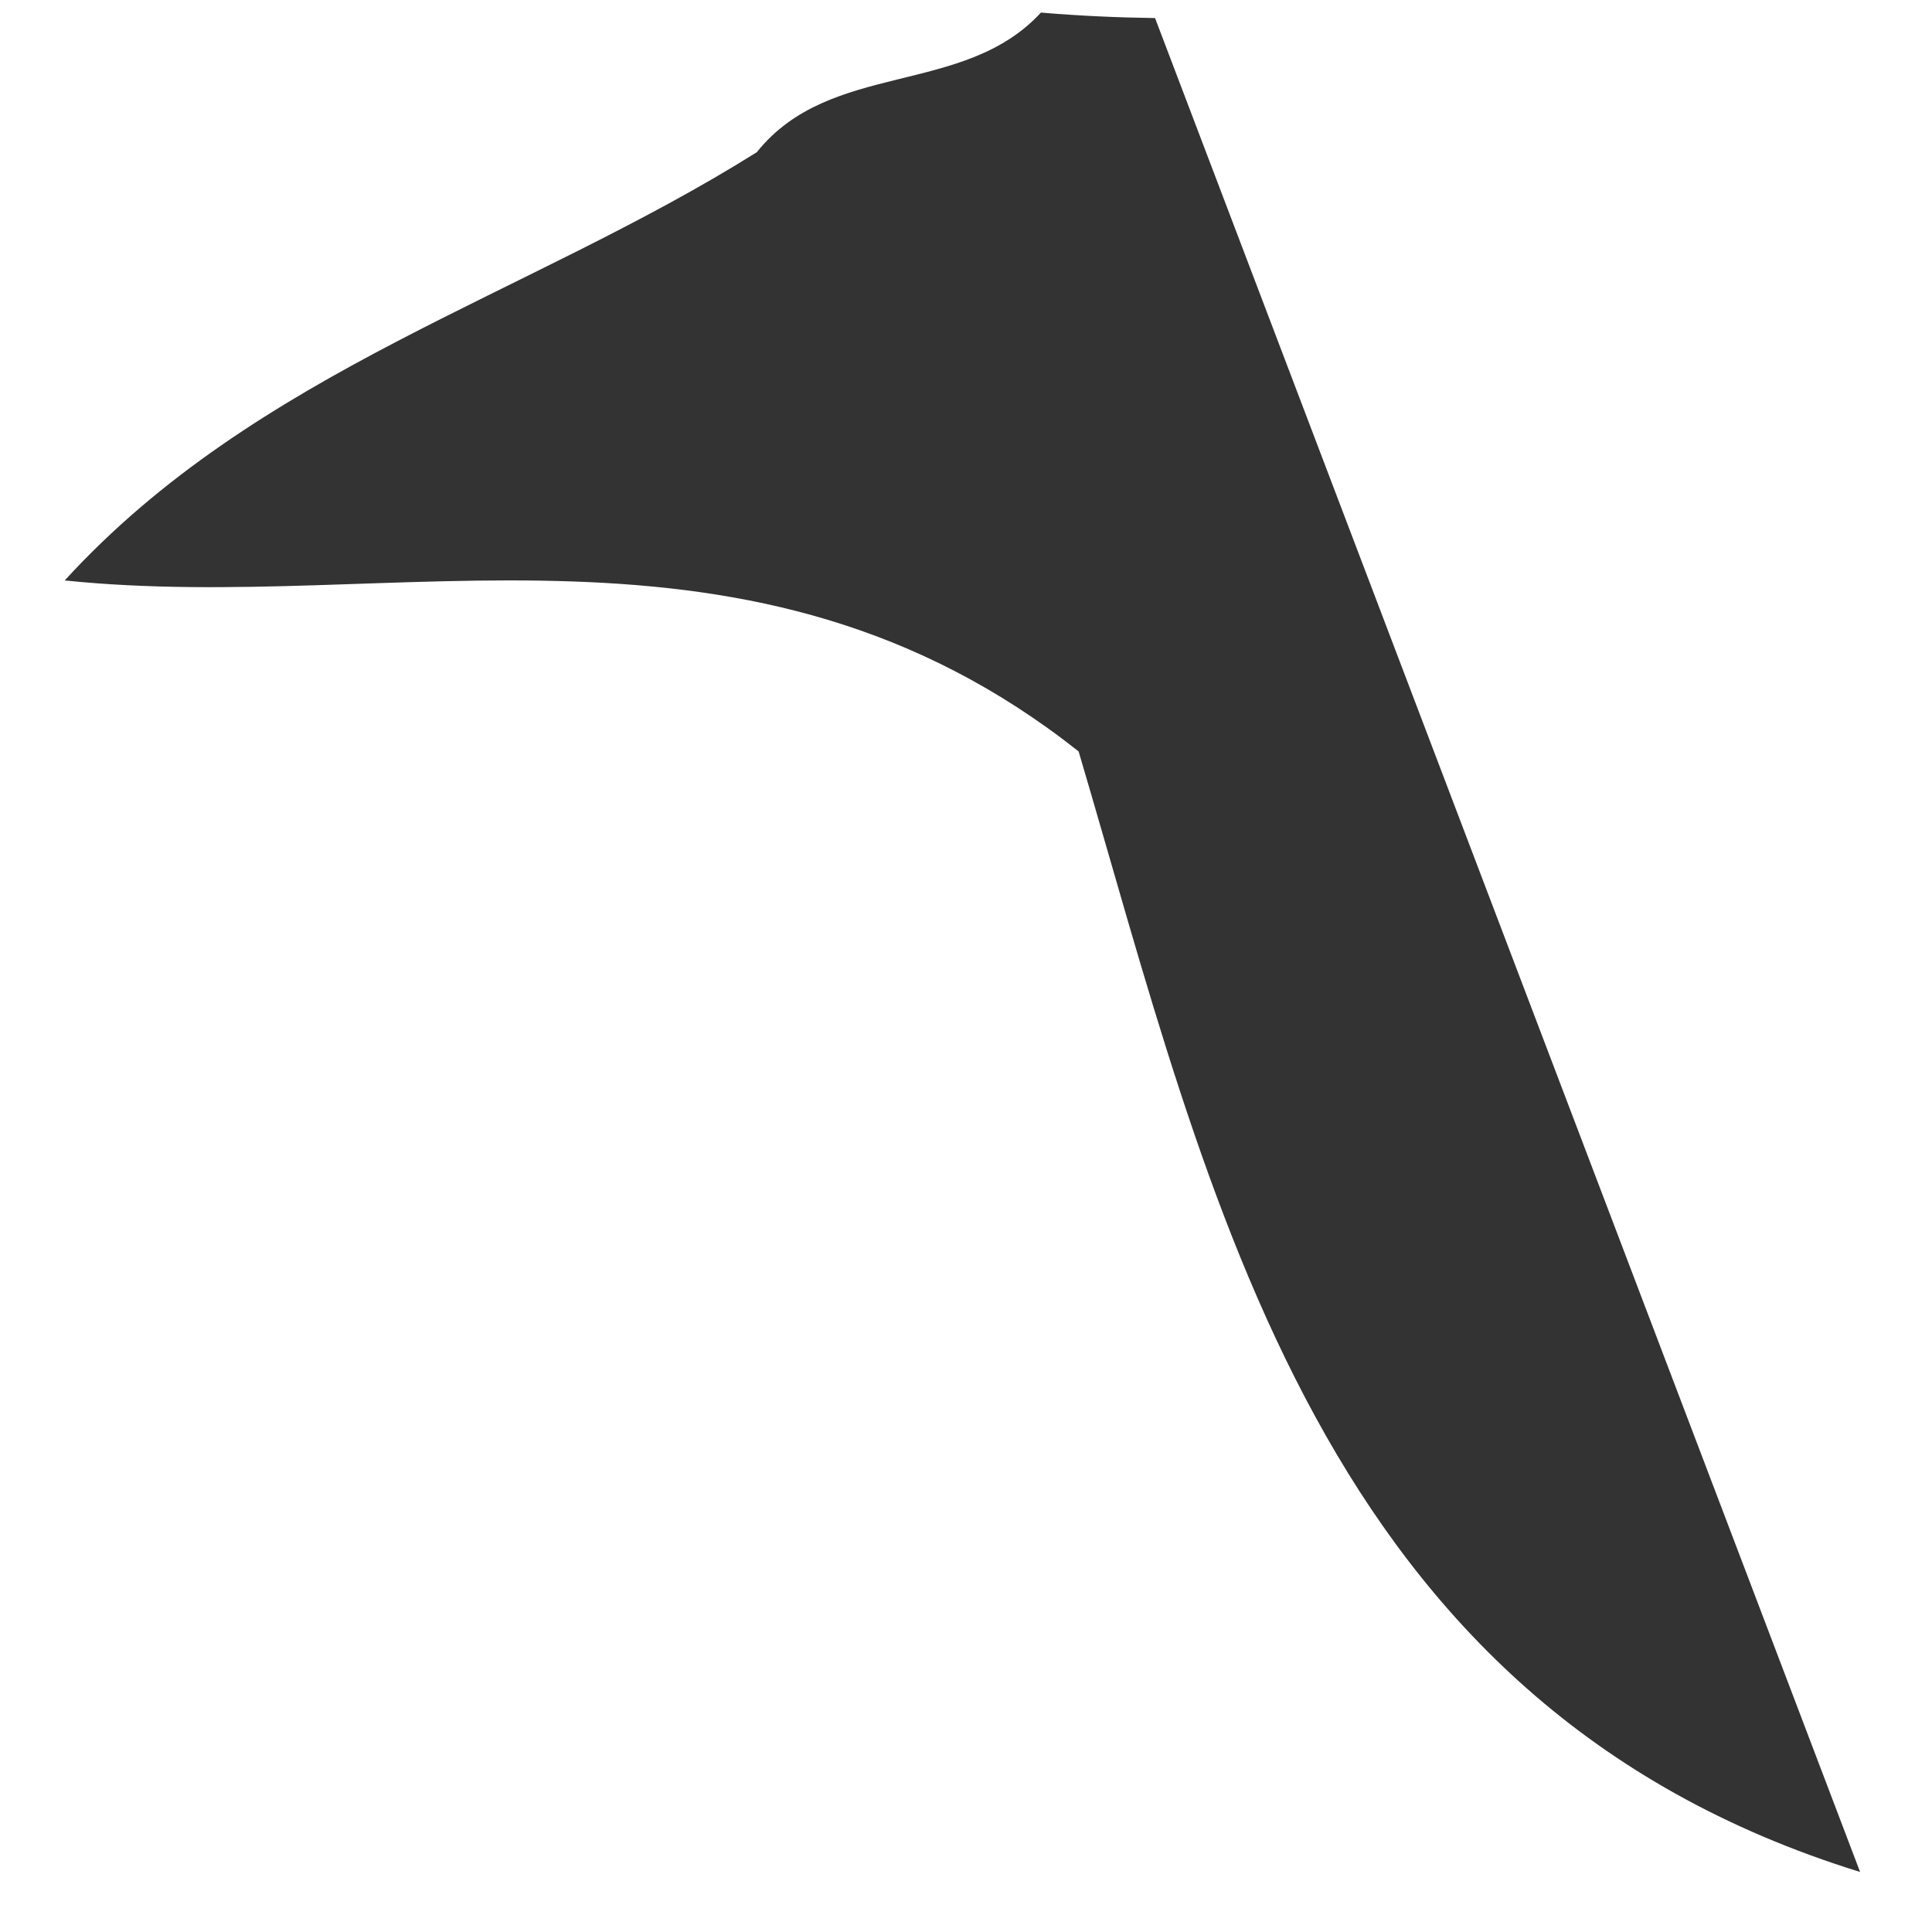 <svg xmlns="http://www.w3.org/2000/svg" width="14" height="14" viewBox="0 0 14 14" fill="none"><path d="M8.37 0.131C10.074 4.611 11.775 9.086 13.479 13.565C9.54 12.346 8.776 8.689 7.816 5.445C5.437 3.562 2.867 4.457 0.469 4.206C1.861 2.683 3.819 2.148 5.484 1.103C6.018 0.435 6.982 0.702 7.543 0.091C7.82 0.115 8.097 0.127 8.374 0.131H8.37Z" fill="#333333"></path></svg>